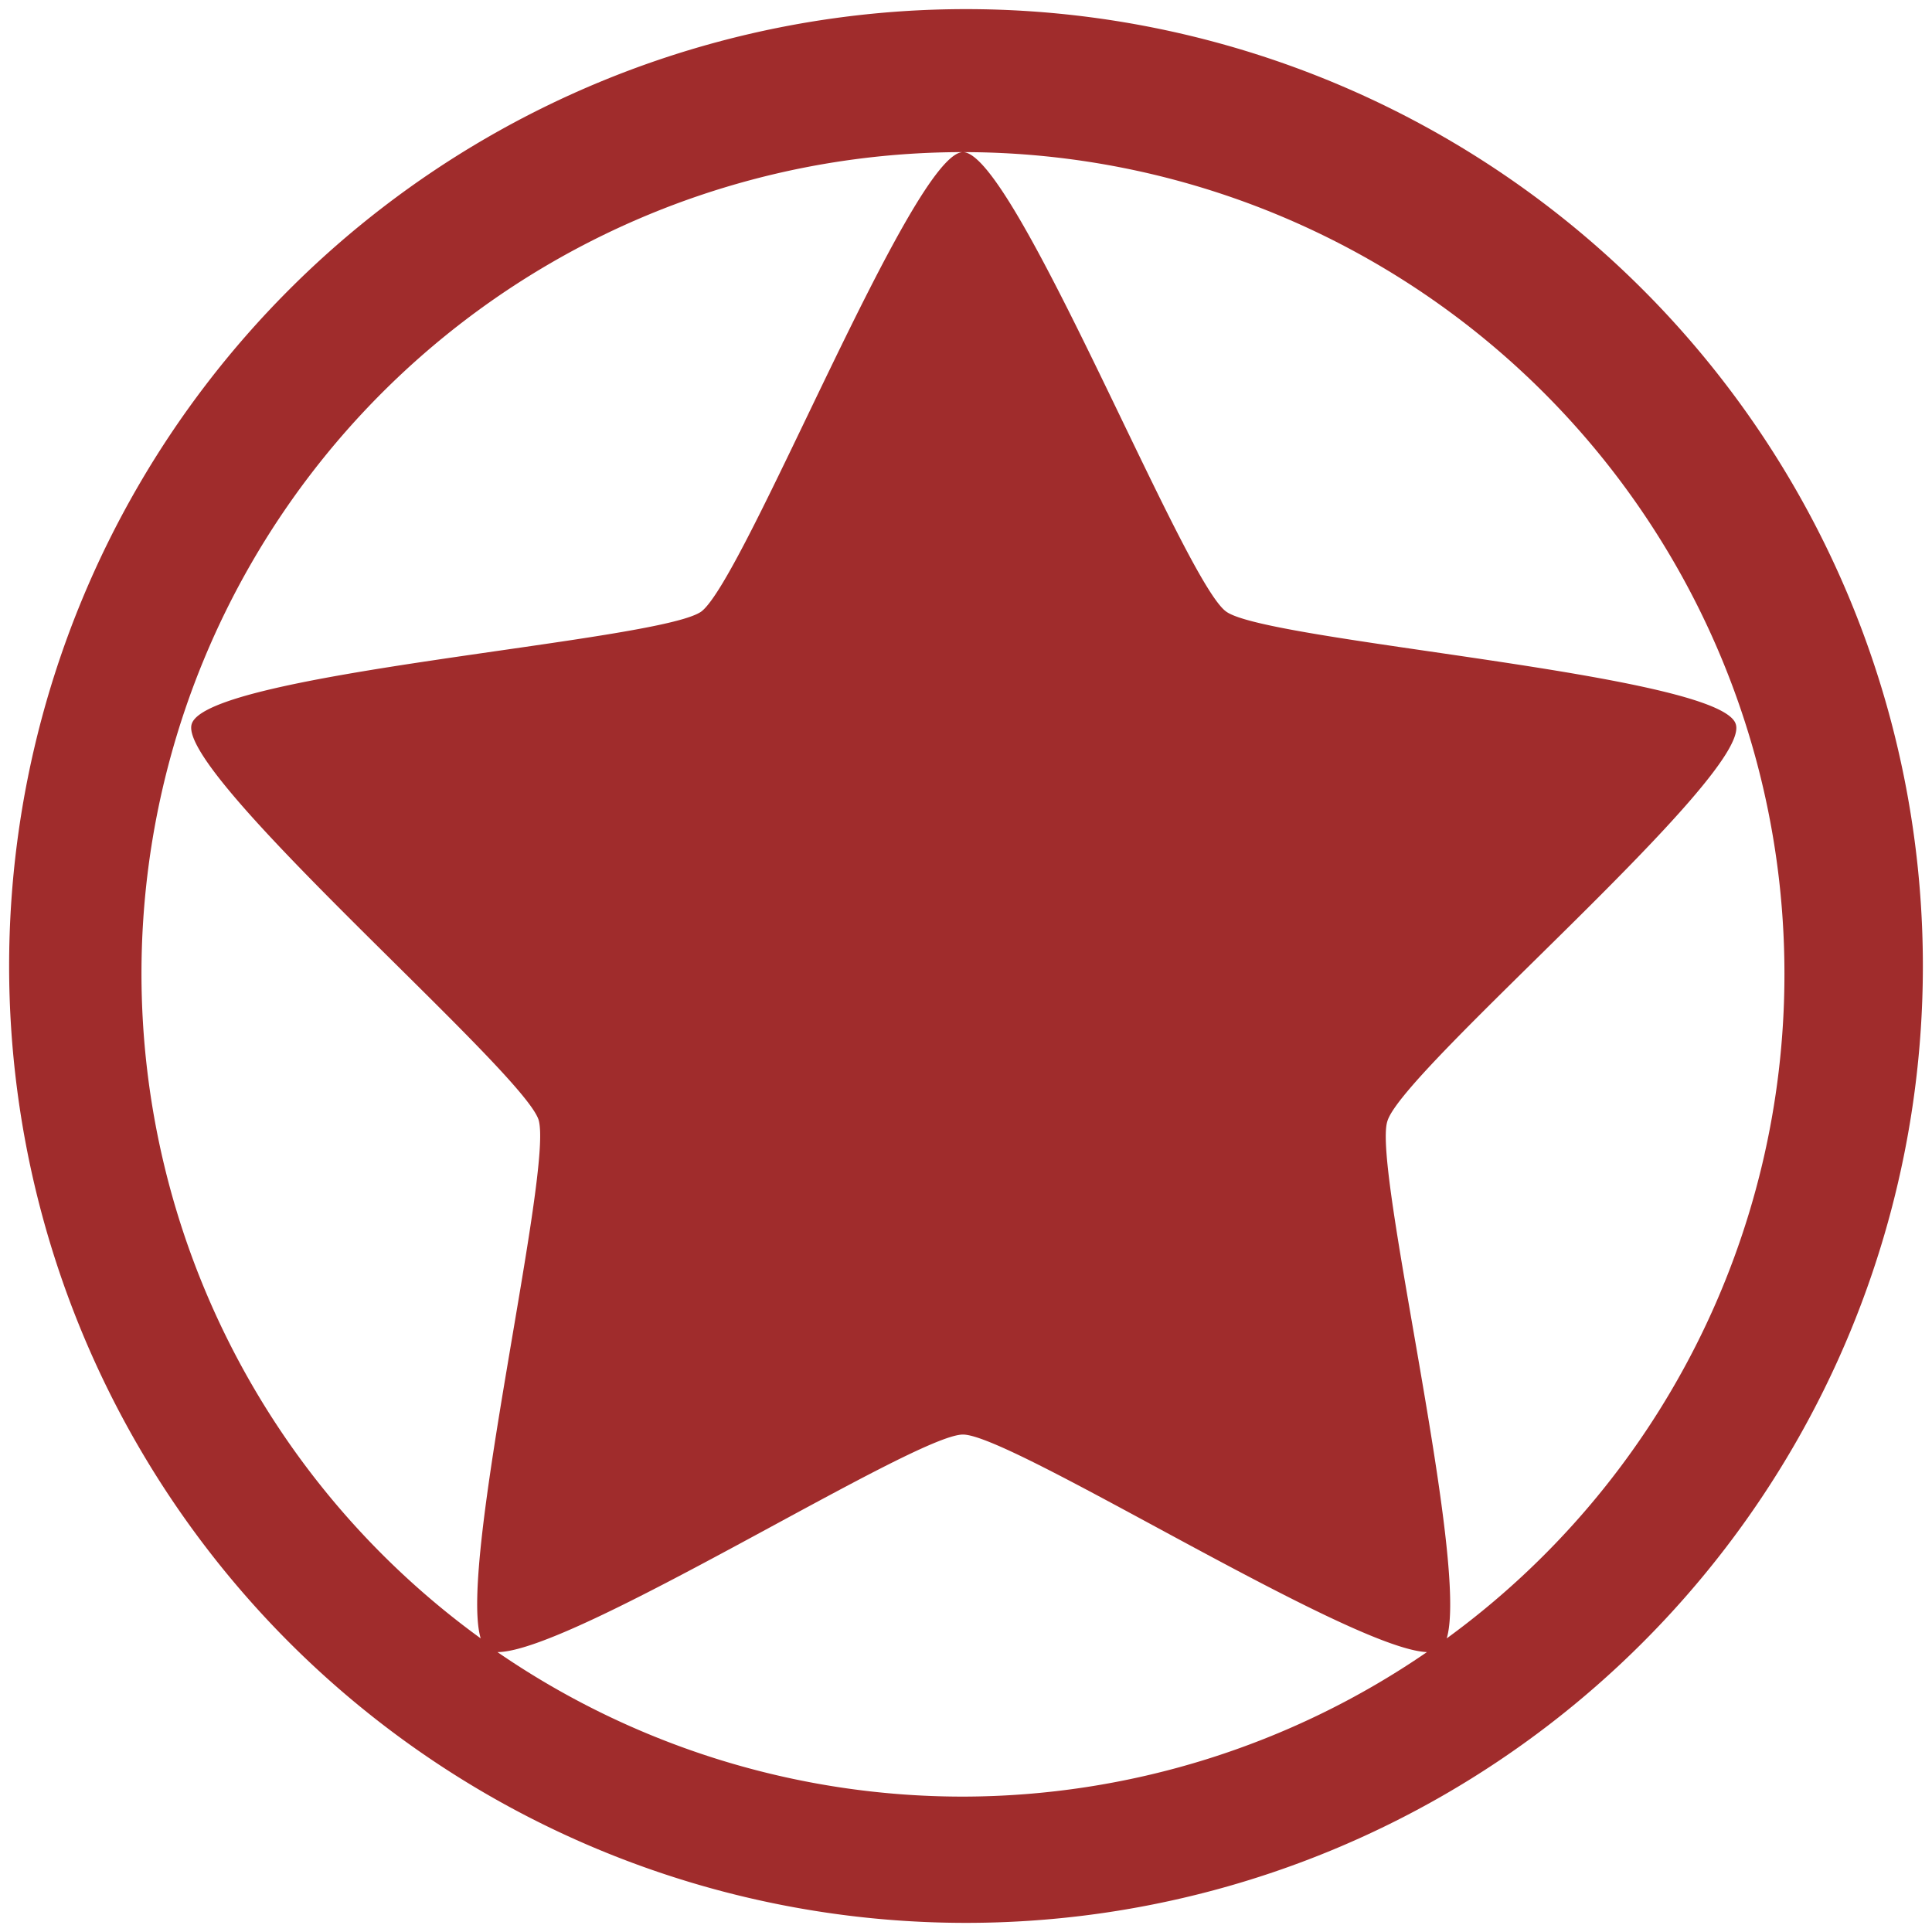 <?xml version="1.0" encoding="UTF-8" standalone="no"?>
<svg
   xmlns:dc="http://purl.org/dc/elements/1.1/"
   xmlns:cc="http://creativecommons.org/ns#"
   xmlns:rdf="http://www.w3.org/1999/02/22-rdf-syntax-ns#"
   xmlns:svg="http://www.w3.org/2000/svg"
   xmlns="http://www.w3.org/2000/svg"
   xmlns:sodipodi="http://sodipodi.sourceforge.net/DTD/sodipodi-0.dtd"
   xmlns:inkscape="http://www.inkscape.org/namespaces/inkscape"
   width="48"
   height="48"
   viewBox="0 0 12.7 12.7"
   version="1.1"
   id="svg4"
   sodipodi:docname="kstarts.svg"
   inkscape:version="0.92.4 (5da689c313, 2019-01-14)">
  <defs
     id="defs8" />
  <sodipodi:namedview
     pagecolor="#ffffff"
     bordercolor="#666666"
     borderopacity="1"
     objecttolerance="10"
     gridtolerance="10"
     guidetolerance="10"
     inkscape:pageopacity="0"
     inkscape:pageshadow="2"
     inkscape:window-width="1087"
     inkscape:window-height="480"
     id="namedview6"
     showgrid="false"
     inkscape:zoom="4.9166667"
     inkscape:cx="2.1355932"
     inkscape:cy="24"
     inkscape:window-x="0"
     inkscape:window-y="25"
     inkscape:window-maximized="0"
     inkscape:current-layer="svg4" />
  <path
     d="M 6.35,0.06 A 6.29,6.29 0 0 0 0.06,6.35 6.29,6.29 0 0 0 6.35,12.64 6.29,6.29 0 0 0 12.64,6.35 6.29,6.29 0 0 0 6.35,0.06 Z M 6.33,1 a 5.4,5.4 0 0 1 5.4,5.4 5.4,5.4 0 0 1 -2.22,4.37 C 9.66,10.27 9.02,7.67 9.12,7.37 9.22,7.03 11.52,5.09 11.41,4.76 11.31,4.43 8.33,4.22 8.06,4.02 7.78,3.82 6.67,1 6.33,1 6,1 4.9,3.8 4.61,4.02 4.33,4.22 1.36,4.42 1.26,4.76 1.16,5.09 3.43,7.03 3.54,7.36 3.64,7.68 3.01,10.28 3.16,10.77 A 5.4,5.4 0 0 1 0.93,6.4 5.4,5.4 0 0 1 6.33,1 Z m 0,8.43 c 0.32,0 2.54,1.41 3.05,1.43 A 5.4,5.4 0 0 1 6.33,11.81 5.4,5.4 0 0 1 3.27,10.86 c 0.5,0 2.74,-1.43 3.06,-1.43 z"
     id="path2"
     inkscape:connector-curvature="0"
     style="fill:#a02c2c" />
</svg>
